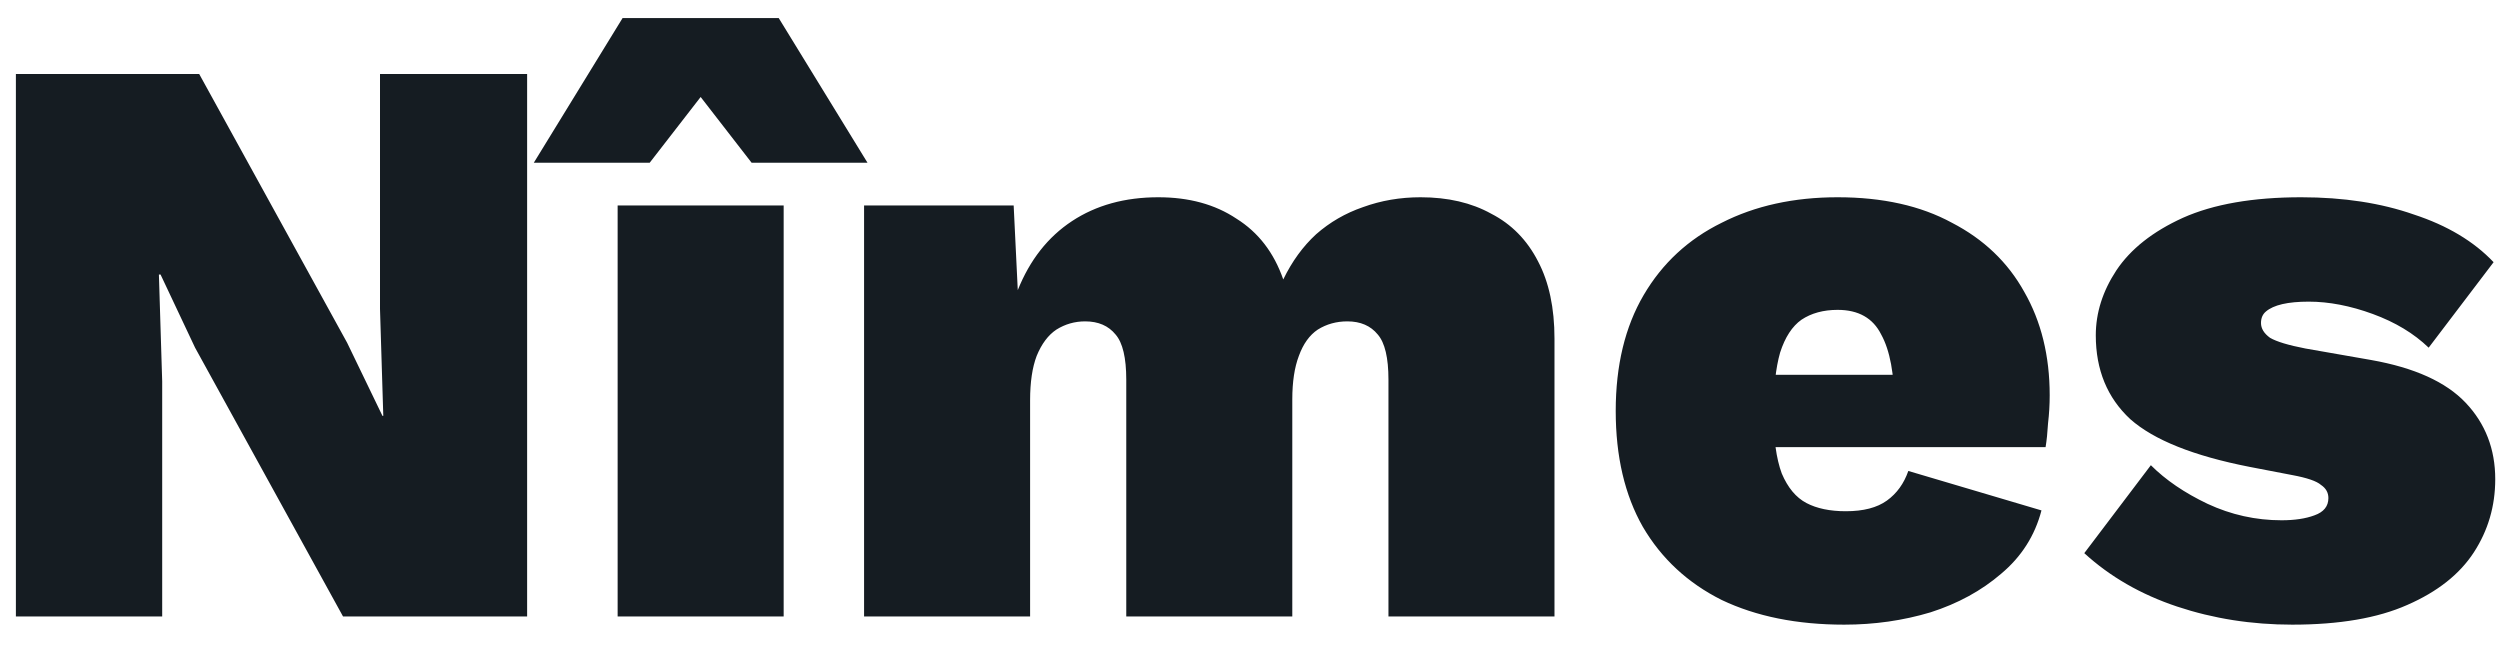 <svg width="73" height="19" viewBox="0 0 73 19" fill="none" xmlns="http://www.w3.org/2000/svg">
<path d="M15.392 2.16V18H10.016L5.696 10.152L4.688 8.016H4.64L4.736 11.136V18H0.464V2.16H5.816L10.136 10.008L11.168 12.144H11.192L11.096 9.024V2.16H15.392ZM22.883 6V18H18.035V6H22.883ZM25.331 4.752H21.947L20.459 2.832L18.971 4.752H15.587L18.179 0.528H22.739L25.331 4.752ZM25.231 18V6H29.599L29.719 8.472C30.071 7.592 30.599 6.92 31.303 6.456C32.007 5.992 32.847 5.76 33.823 5.76C34.719 5.76 35.479 5.968 36.103 6.384C36.743 6.784 37.199 7.376 37.471 8.16C37.727 7.632 38.047 7.192 38.431 6.84C38.831 6.488 39.287 6.224 39.799 6.048C40.327 5.856 40.887 5.76 41.479 5.76C42.279 5.76 42.967 5.92 43.543 6.24C44.135 6.544 44.591 7.008 44.911 7.632C45.231 8.24 45.391 8.992 45.391 9.888V18H40.543V11.088C40.543 10.448 40.439 10.008 40.231 9.768C40.023 9.512 39.727 9.384 39.343 9.384C39.023 9.384 38.735 9.464 38.479 9.624C38.239 9.784 38.055 10.04 37.927 10.392C37.799 10.728 37.735 11.152 37.735 11.664V18H32.887V11.088C32.887 10.448 32.783 10.008 32.575 9.768C32.367 9.512 32.071 9.384 31.687 9.384C31.383 9.384 31.103 9.464 30.847 9.624C30.607 9.784 30.415 10.04 30.271 10.392C30.143 10.728 30.079 11.16 30.079 11.688V18H25.231ZM53.851 18.24C52.475 18.24 51.283 18 50.275 17.52C49.283 17.024 48.515 16.312 47.971 15.384C47.443 14.456 47.179 13.328 47.179 12C47.179 10.672 47.451 9.544 47.995 8.616C48.539 7.688 49.299 6.984 50.275 6.504C51.251 6.008 52.379 5.76 53.659 5.76C54.971 5.76 56.083 6.008 56.995 6.504C57.923 6.984 58.627 7.656 59.107 8.52C59.603 9.384 59.851 10.392 59.851 11.544C59.851 11.816 59.835 12.088 59.803 12.36C59.787 12.632 59.763 12.864 59.731 13.056H50.299V10.944H57.619L55.315 11.832C55.315 10.92 55.187 10.232 54.931 9.768C54.691 9.288 54.267 9.048 53.659 9.048C53.243 9.048 52.891 9.144 52.603 9.336C52.331 9.528 52.123 9.848 51.979 10.296C51.851 10.744 51.787 11.336 51.787 12.072C51.787 12.808 51.867 13.392 52.027 13.824C52.203 14.24 52.443 14.528 52.747 14.688C53.051 14.848 53.435 14.928 53.899 14.928C54.411 14.928 54.811 14.824 55.099 14.616C55.387 14.408 55.595 14.12 55.723 13.752L59.611 14.904C59.419 15.64 59.027 16.256 58.435 16.752C57.859 17.248 57.171 17.624 56.371 17.88C55.571 18.12 54.731 18.24 53.851 18.24ZM66.933 18.24C65.749 18.24 64.629 18.064 63.573 17.712C62.517 17.36 61.613 16.84 60.861 16.152L62.805 13.584C63.237 14.016 63.789 14.392 64.461 14.712C65.149 15.032 65.869 15.192 66.621 15.192C67.005 15.192 67.325 15.144 67.581 15.048C67.853 14.952 67.989 14.784 67.989 14.544C67.989 14.384 67.917 14.256 67.773 14.16C67.645 14.048 67.365 13.952 66.933 13.872L65.685 13.632C64.053 13.312 62.893 12.848 62.205 12.24C61.533 11.616 61.197 10.8 61.197 9.792C61.197 9.136 61.397 8.504 61.797 7.896C62.213 7.272 62.861 6.76 63.741 6.36C64.637 5.96 65.789 5.76 67.197 5.76C68.429 5.76 69.525 5.928 70.485 6.264C71.461 6.584 72.237 7.048 72.813 7.656L70.917 10.152C70.485 9.736 69.941 9.408 69.285 9.168C68.629 8.928 68.005 8.808 67.413 8.808C67.109 8.808 66.853 8.832 66.645 8.88C66.437 8.928 66.277 9 66.165 9.096C66.069 9.176 66.021 9.288 66.021 9.432C66.021 9.592 66.109 9.736 66.285 9.864C66.477 9.976 66.821 10.08 67.317 10.176L69.237 10.512C70.501 10.736 71.421 11.152 71.997 11.76C72.573 12.368 72.861 13.112 72.861 13.992C72.861 14.776 72.653 15.488 72.237 16.128C71.821 16.768 71.173 17.28 70.293 17.664C69.429 18.048 68.309 18.24 66.933 18.24Z" fill="#151C22"/>
</svg>
